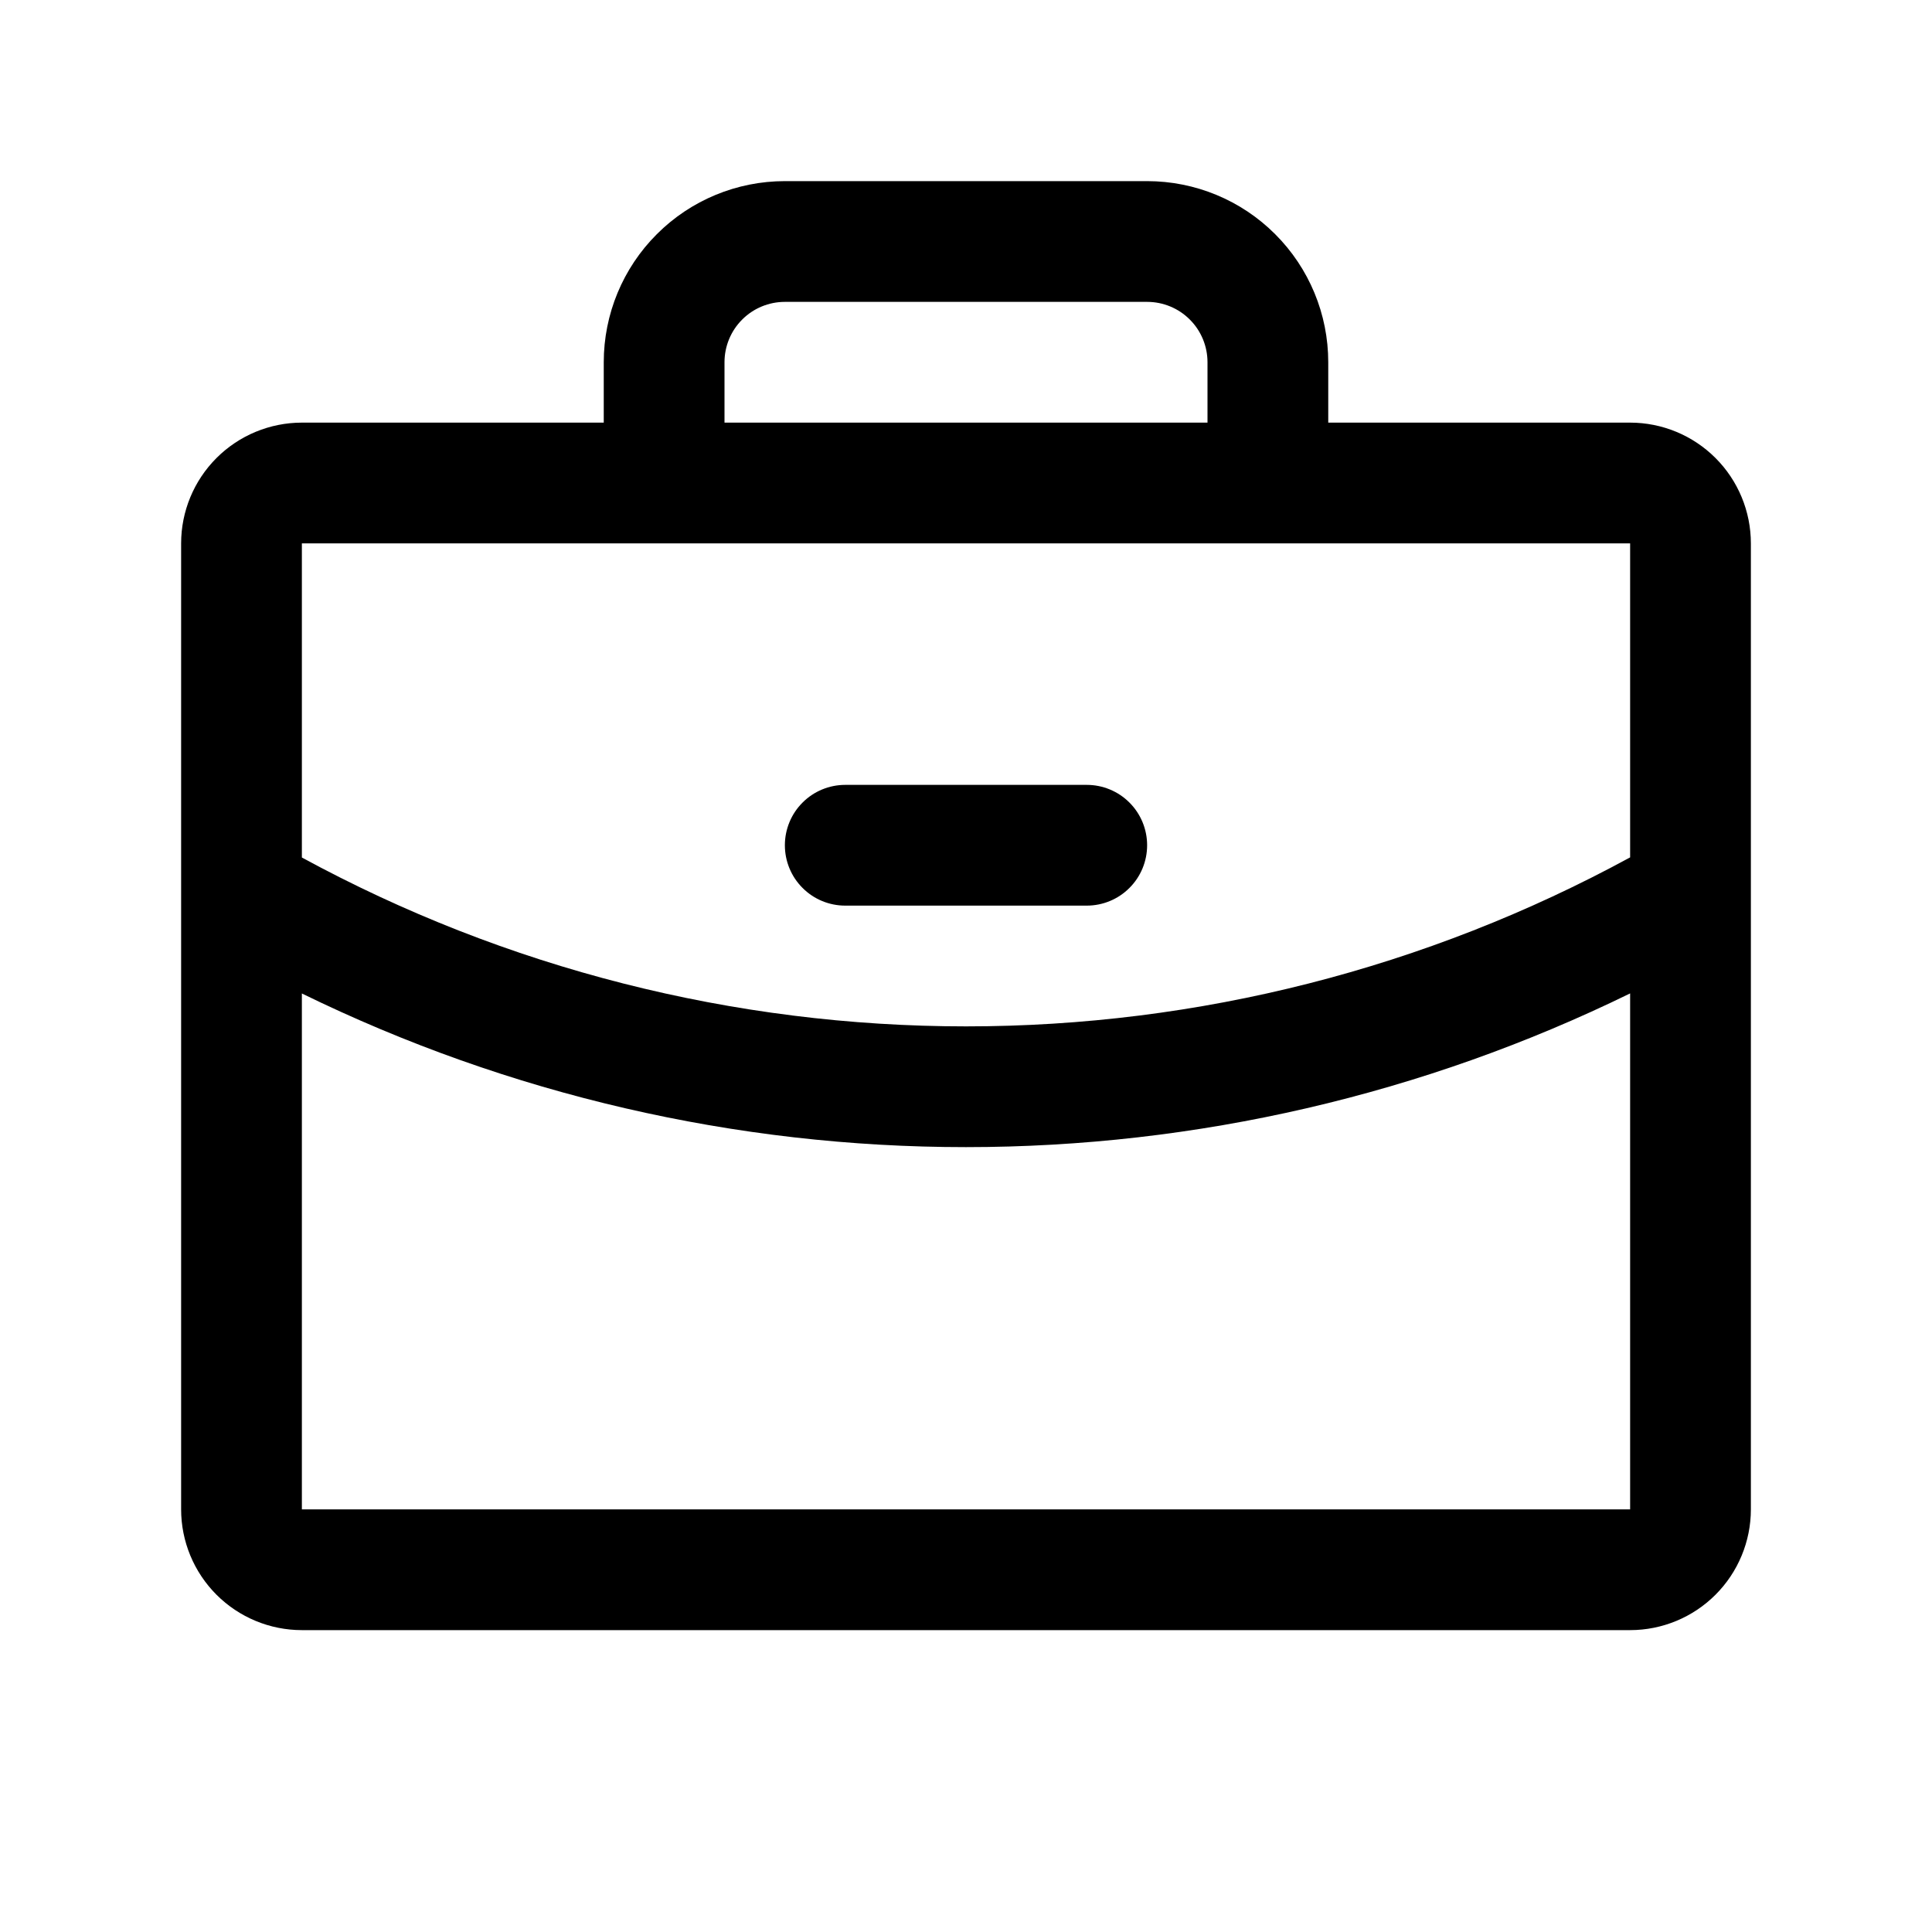 <svg width="32" height="32" viewBox="0 0 32 32" fill="none" xmlns="http://www.w3.org/2000/svg">
<path d="M27 7H22V6C22 5.204 21.684 4.441 21.121 3.879C20.559 3.316 19.796 3 19 3H13C12.204 3 11.441 3.316 10.879 3.879C10.316 4.441 10 5.204 10 6V7H5C4.47 7 3.961 7.211 3.586 7.586C3.211 7.961 3 8.47 3 9V25C3 25.53 3.211 26.039 3.586 26.414C3.961 26.789 4.47 27 5 27H27C27.53 27 28.039 26.789 28.414 26.414C28.789 26.039 29 25.53 29 25V9C29 8.47 28.789 7.961 28.414 7.586C28.039 7.211 27.53 7 27 7ZM12 6C12 5.735 12.105 5.48 12.293 5.293C12.48 5.105 12.735 5 13 5H19C19.265 5 19.52 5.105 19.707 5.293C19.895 5.48 20 5.735 20 6V7H12V6ZM27 9V14.201C23.625 16.038 19.843 17.001 16 17C12.157 17 8.376 16.039 5 14.203V9H27ZM27 25H5V16.455C8.425 18.13 12.187 19.001 16 19C19.813 19 23.575 18.129 27 16.454V25ZM13 14C13 13.735 13.105 13.48 13.293 13.293C13.48 13.105 13.735 13 14 13H18C18.265 13 18.52 13.105 18.707 13.293C18.895 13.48 19 13.735 19 14C19 14.265 18.895 14.52 18.707 14.707C18.52 14.895 18.265 15 18 15H14C13.735 15 13.48 14.895 13.293 14.707C13.105 14.52 13 14.265 13 14Z" fill="black"/>
</svg>
